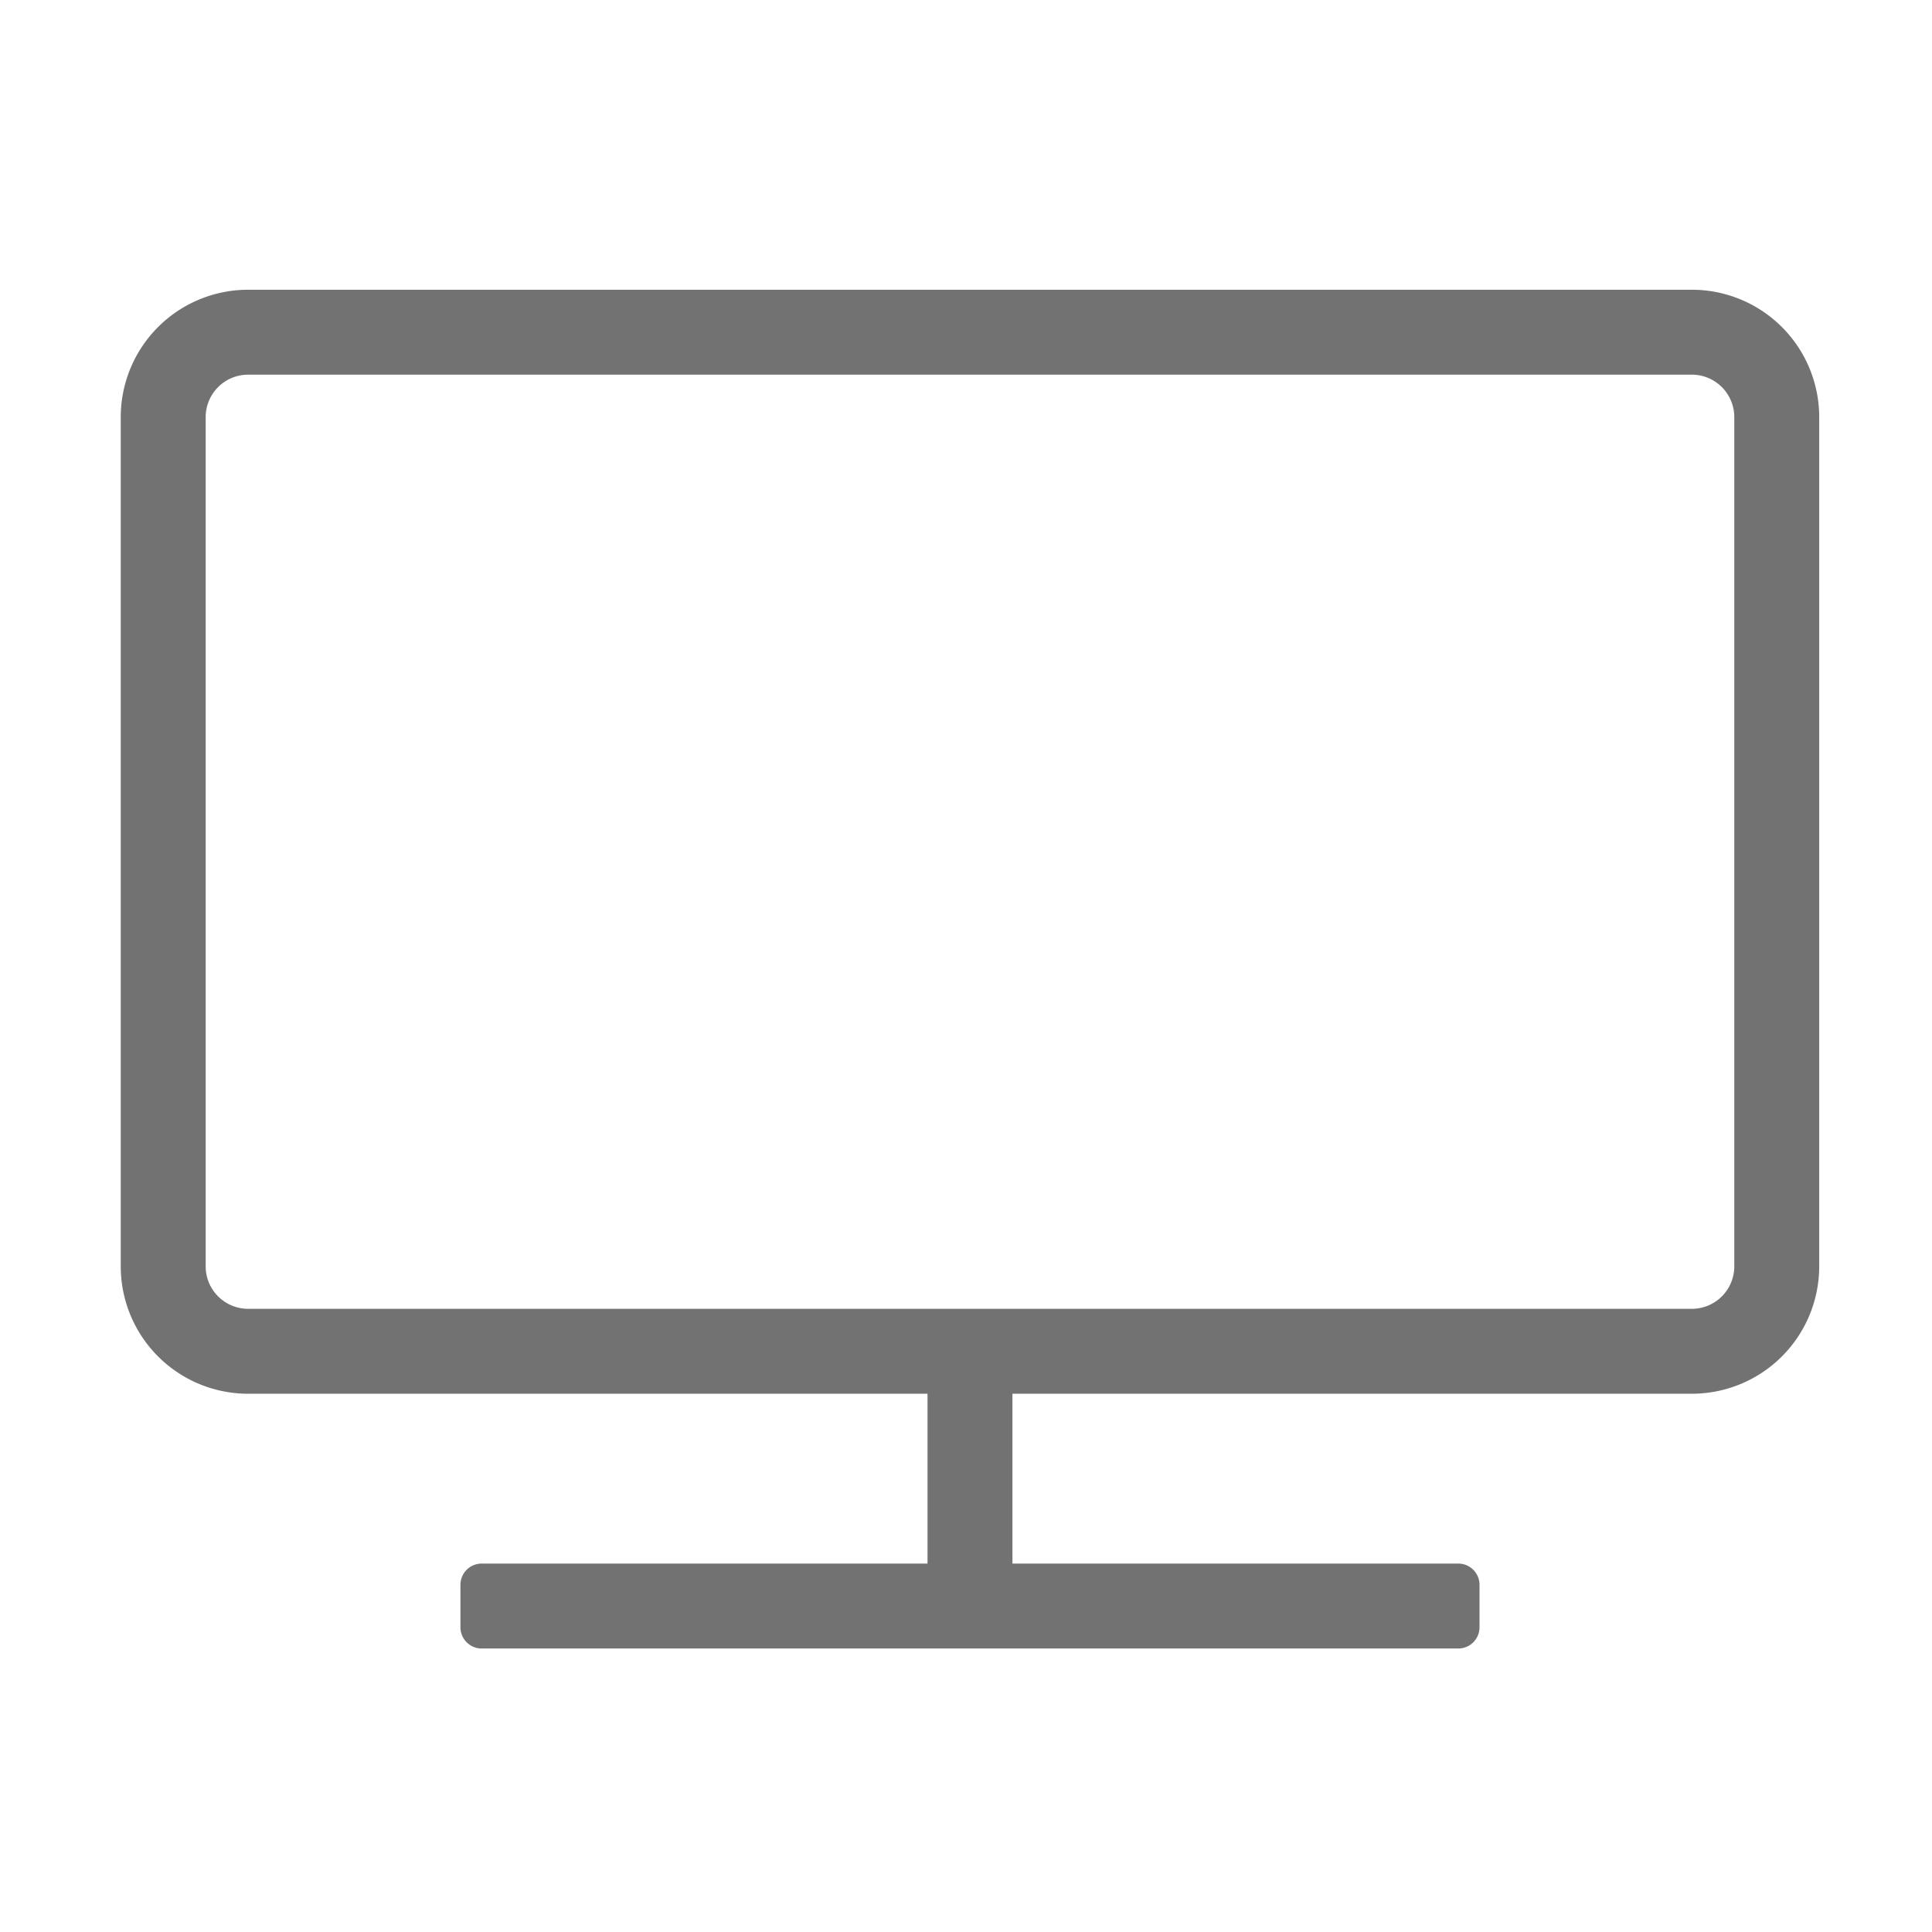﻿<?xml version='1.0' encoding='UTF-8'?>
<svg viewBox="-2 -4.799 32 32" xmlns="http://www.w3.org/2000/svg">
  <g transform="matrix(0.999, 0, 0, 0.999, 0, 0)">
    <g transform="matrix(0.044, 0, 0, 0.044, 0, 0)">
      <path d="M592, 0L48, 0A48 48 0 0 0 0, 48L0, 368A48 48 0 0 0 48, 416L304, 416L304, 480L136, 480A8 8 0 0 0 128, 488L128, 504A8 8 0 0 0 136, 512L504, 512A8 8 0 0 0 512, 504L512, 488A8 8 0 0 0 504, 480L336, 480L336, 416L592, 416A48 48 0 0 0 640, 368L640, 48A48 48 0 0 0 592, 0zM608, 368A16 16 0 0 1 592, 384L48, 384A16 16 0 0 1 32, 368L32, 48A16 16 0 0 1 48, 32L592, 32A16 16 0 0 1 608, 48z" fill="#727272" fill-opacity="1" class="Black" />
    </g>
  </g>
</svg>